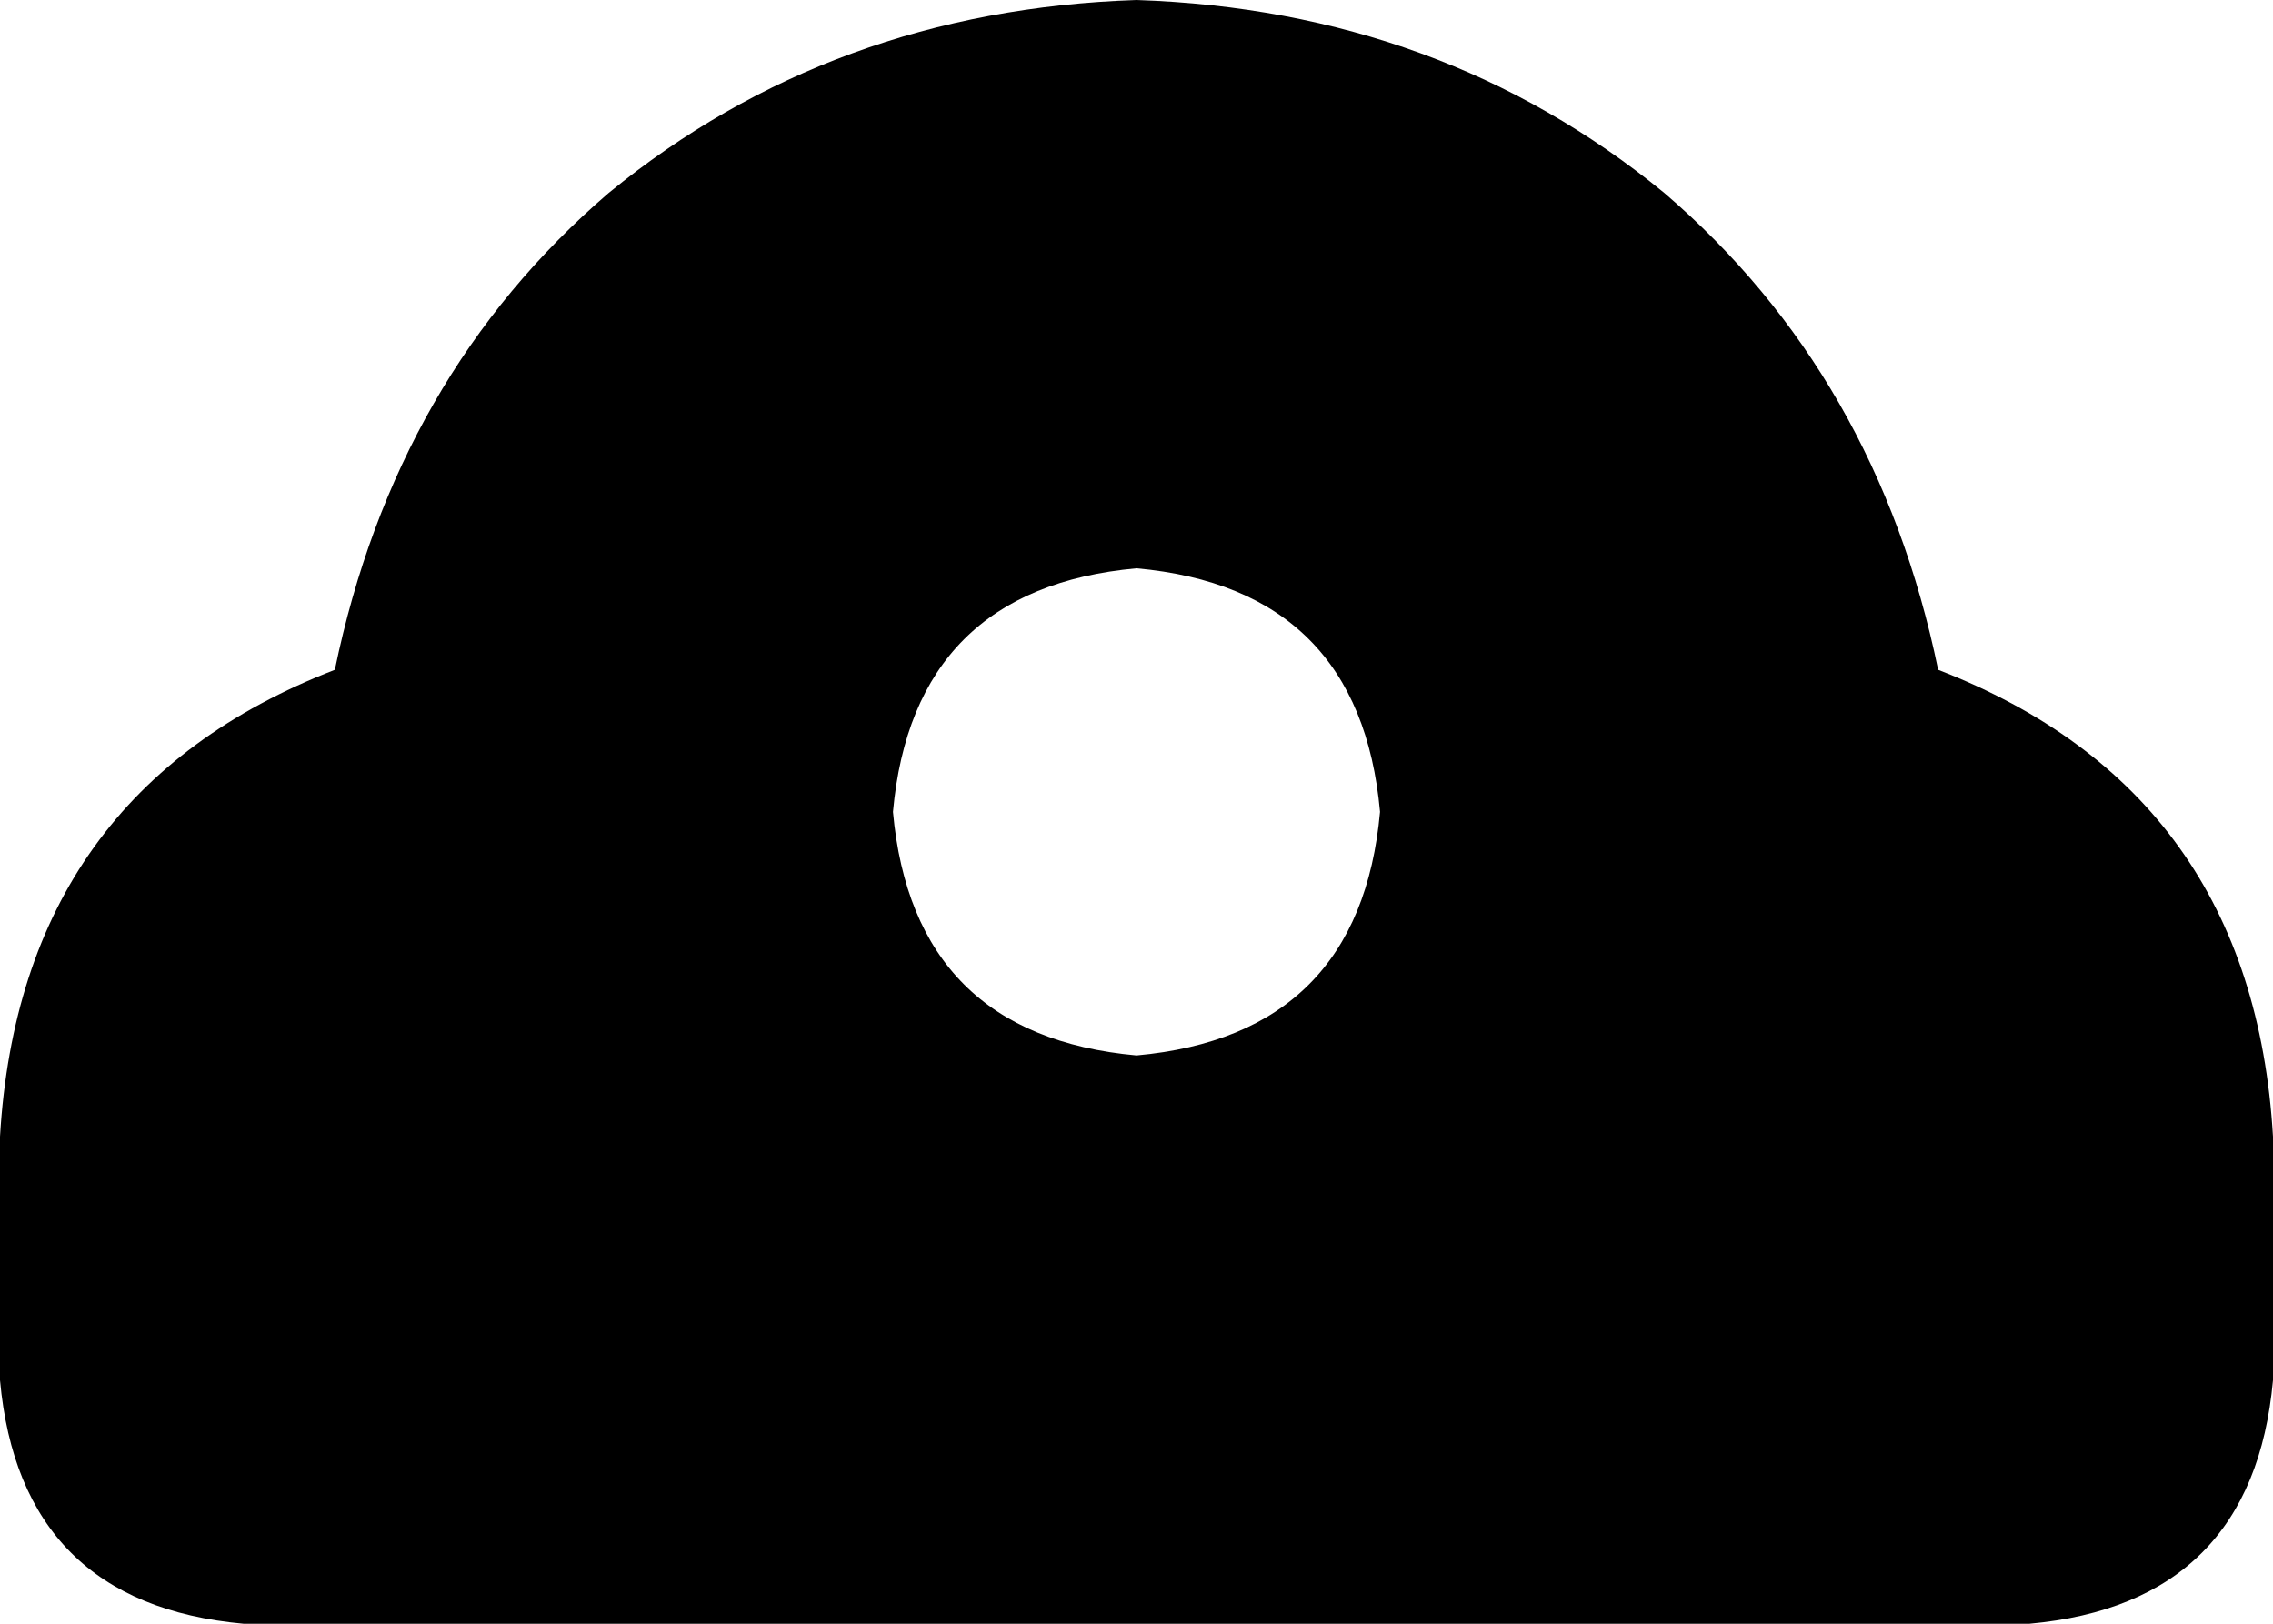 <svg xmlns="http://www.w3.org/2000/svg" viewBox="0 0 224 160">
    <path d="M 112 0 Q 82 1 60 19 L 60 19 Q 39 37 33 66 Q 2 78 0 112 L 0 136 Q 2 158 24 160 L 112 160 L 200 160 Q 222 158 224 136 L 224 112 Q 222 78 191 66 Q 185 37 164 19 Q 142 1 112 0 L 112 0 Z M 112 56 Q 134 58 136 80 Q 134 102 112 104 Q 90 102 88 80 Q 90 58 112 56 L 112 56 Z"/>
</svg>
